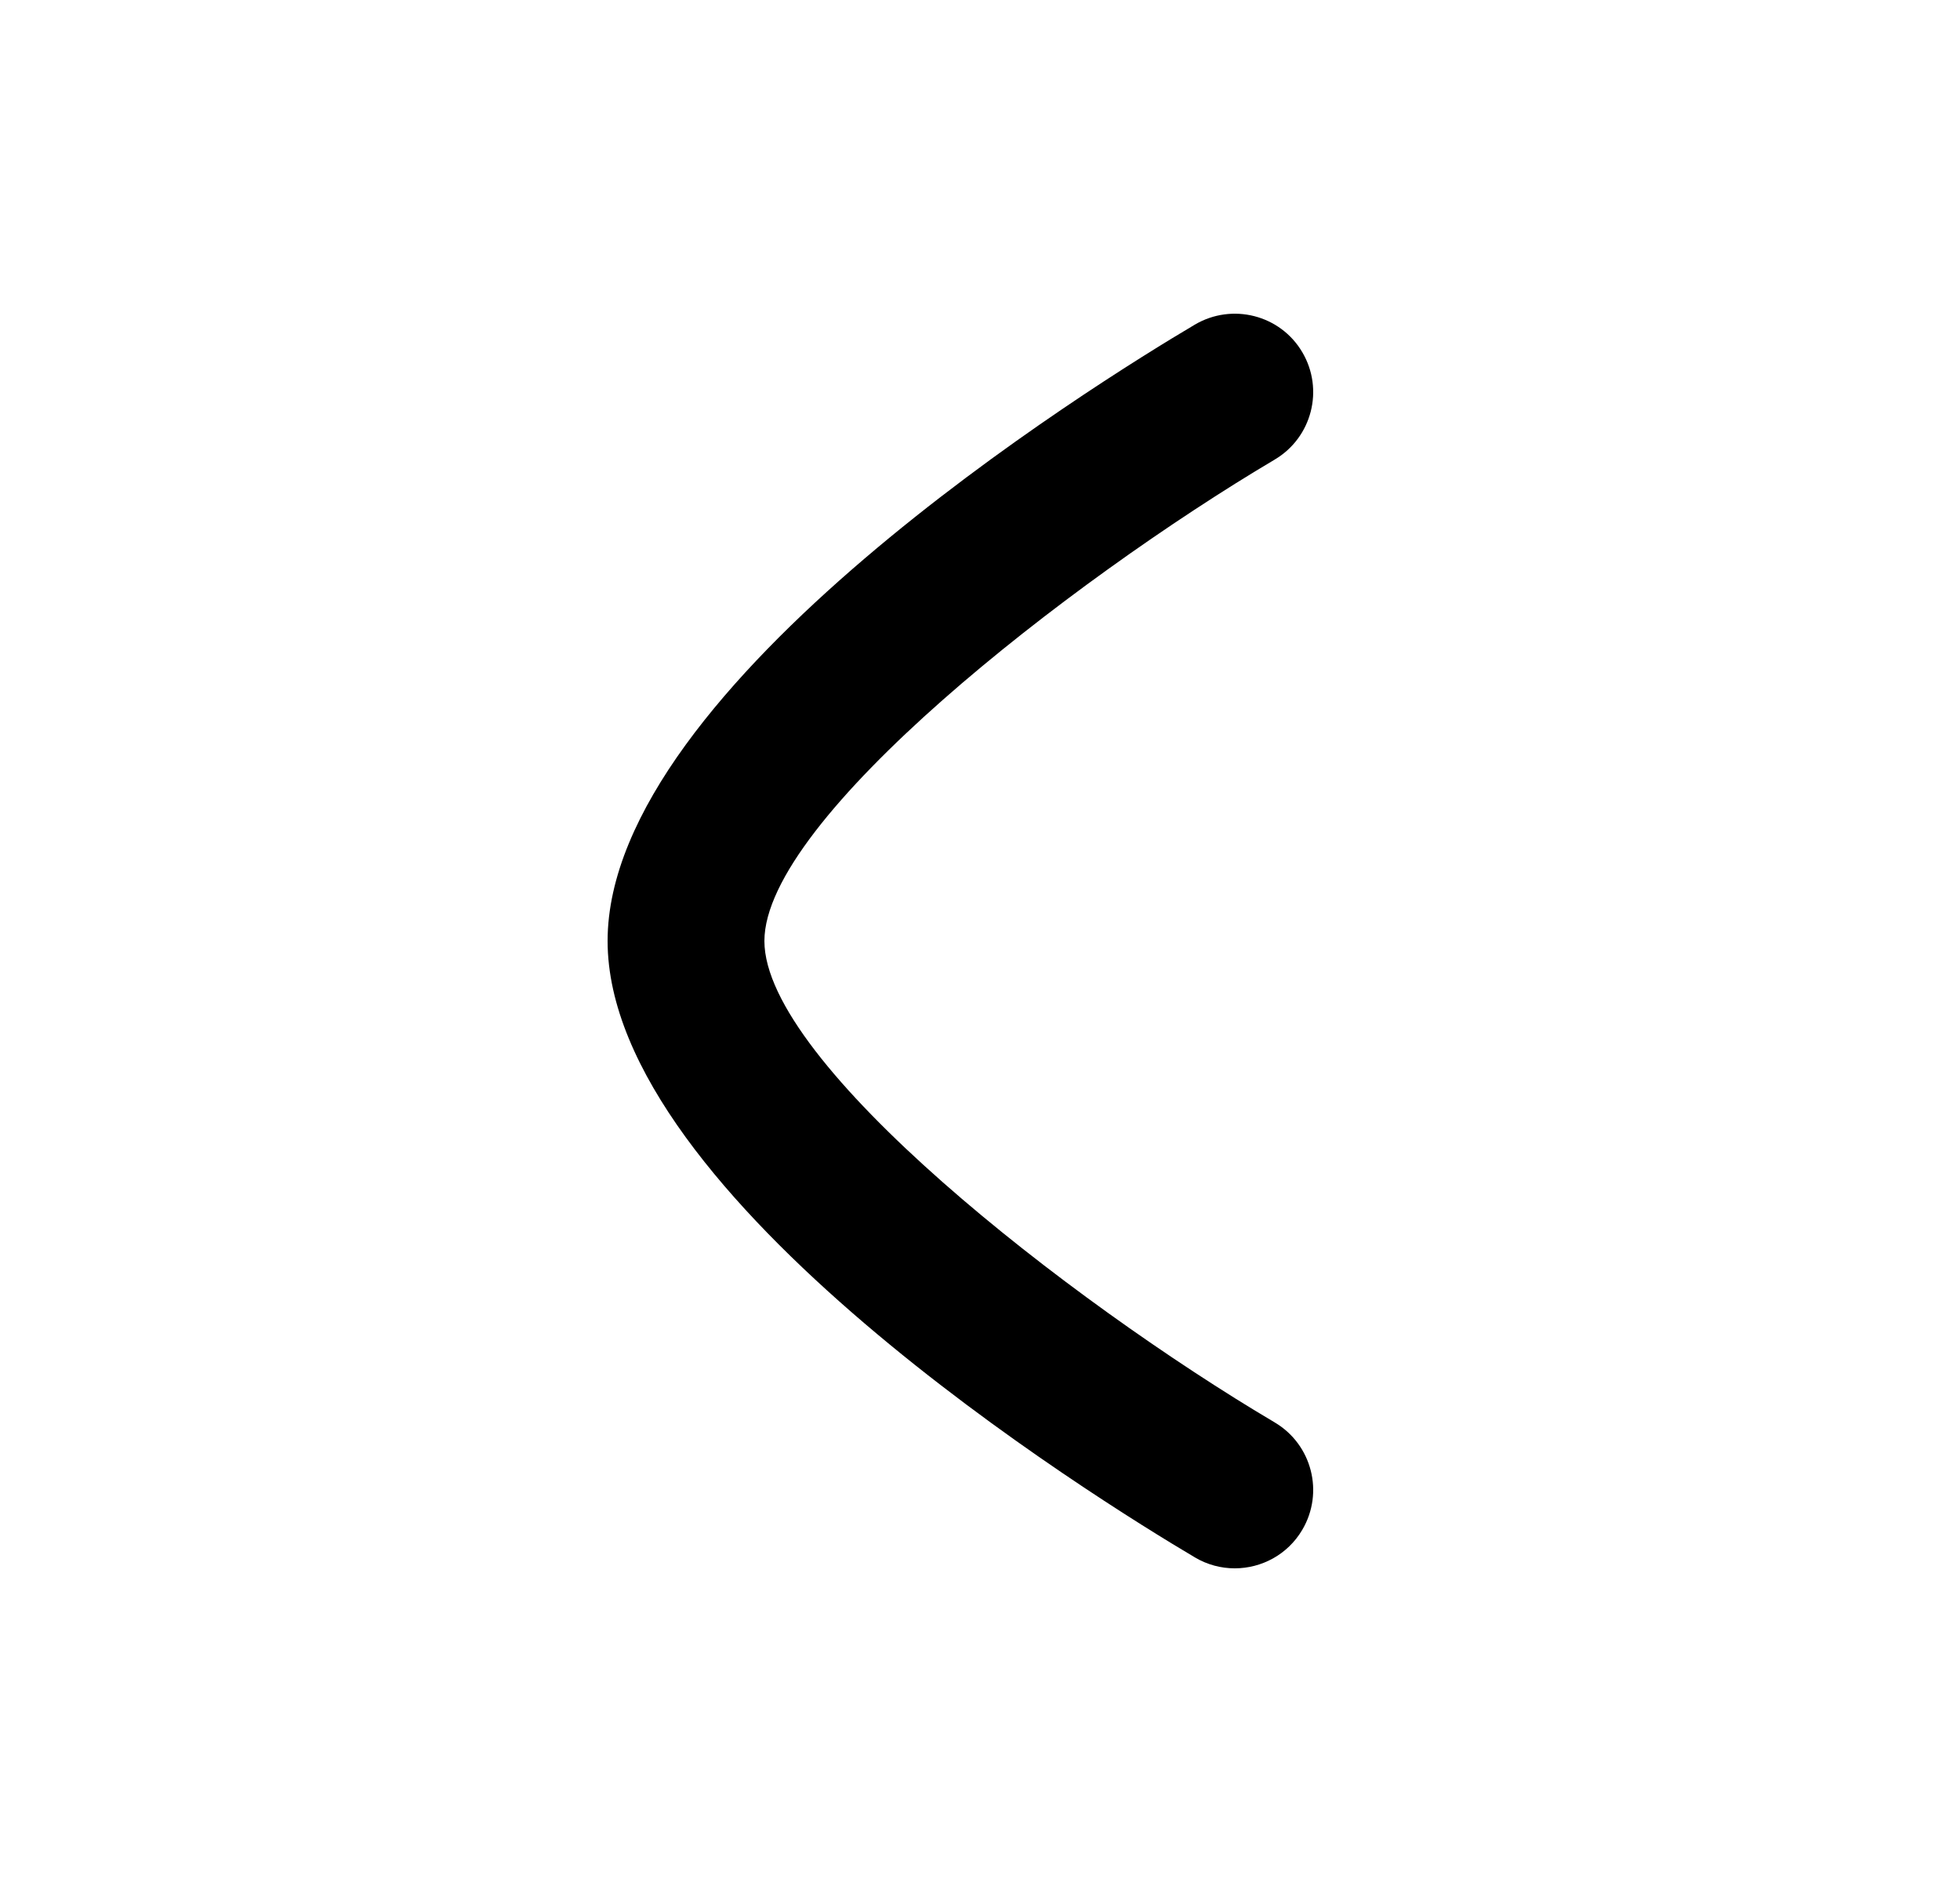 <svg width="25" height="24" viewBox="0 0 25 24" fill="none" xmlns="http://www.w3.org/2000/svg">
<path fill-rule="evenodd" clip-rule="evenodd" d="M15.749 20C15.576 20 15.4 19.955 15.24 19.86C13.99 19.12 7.75 15.262 7.75 12C7.75 8.739 13.989 4.88 15.24 4.14C15.717 3.859 16.33 4.016 16.61 4.49C16.892 4.966 16.734 5.579 16.26 5.86C13.635 7.416 9.75 10.443 9.75 12C9.75 13.56 13.634 16.586 16.26 18.14C16.734 18.421 16.892 19.034 16.61 19.51C16.424 19.825 16.091 20 15.749 20Z" fill="black"/>
</svg>
